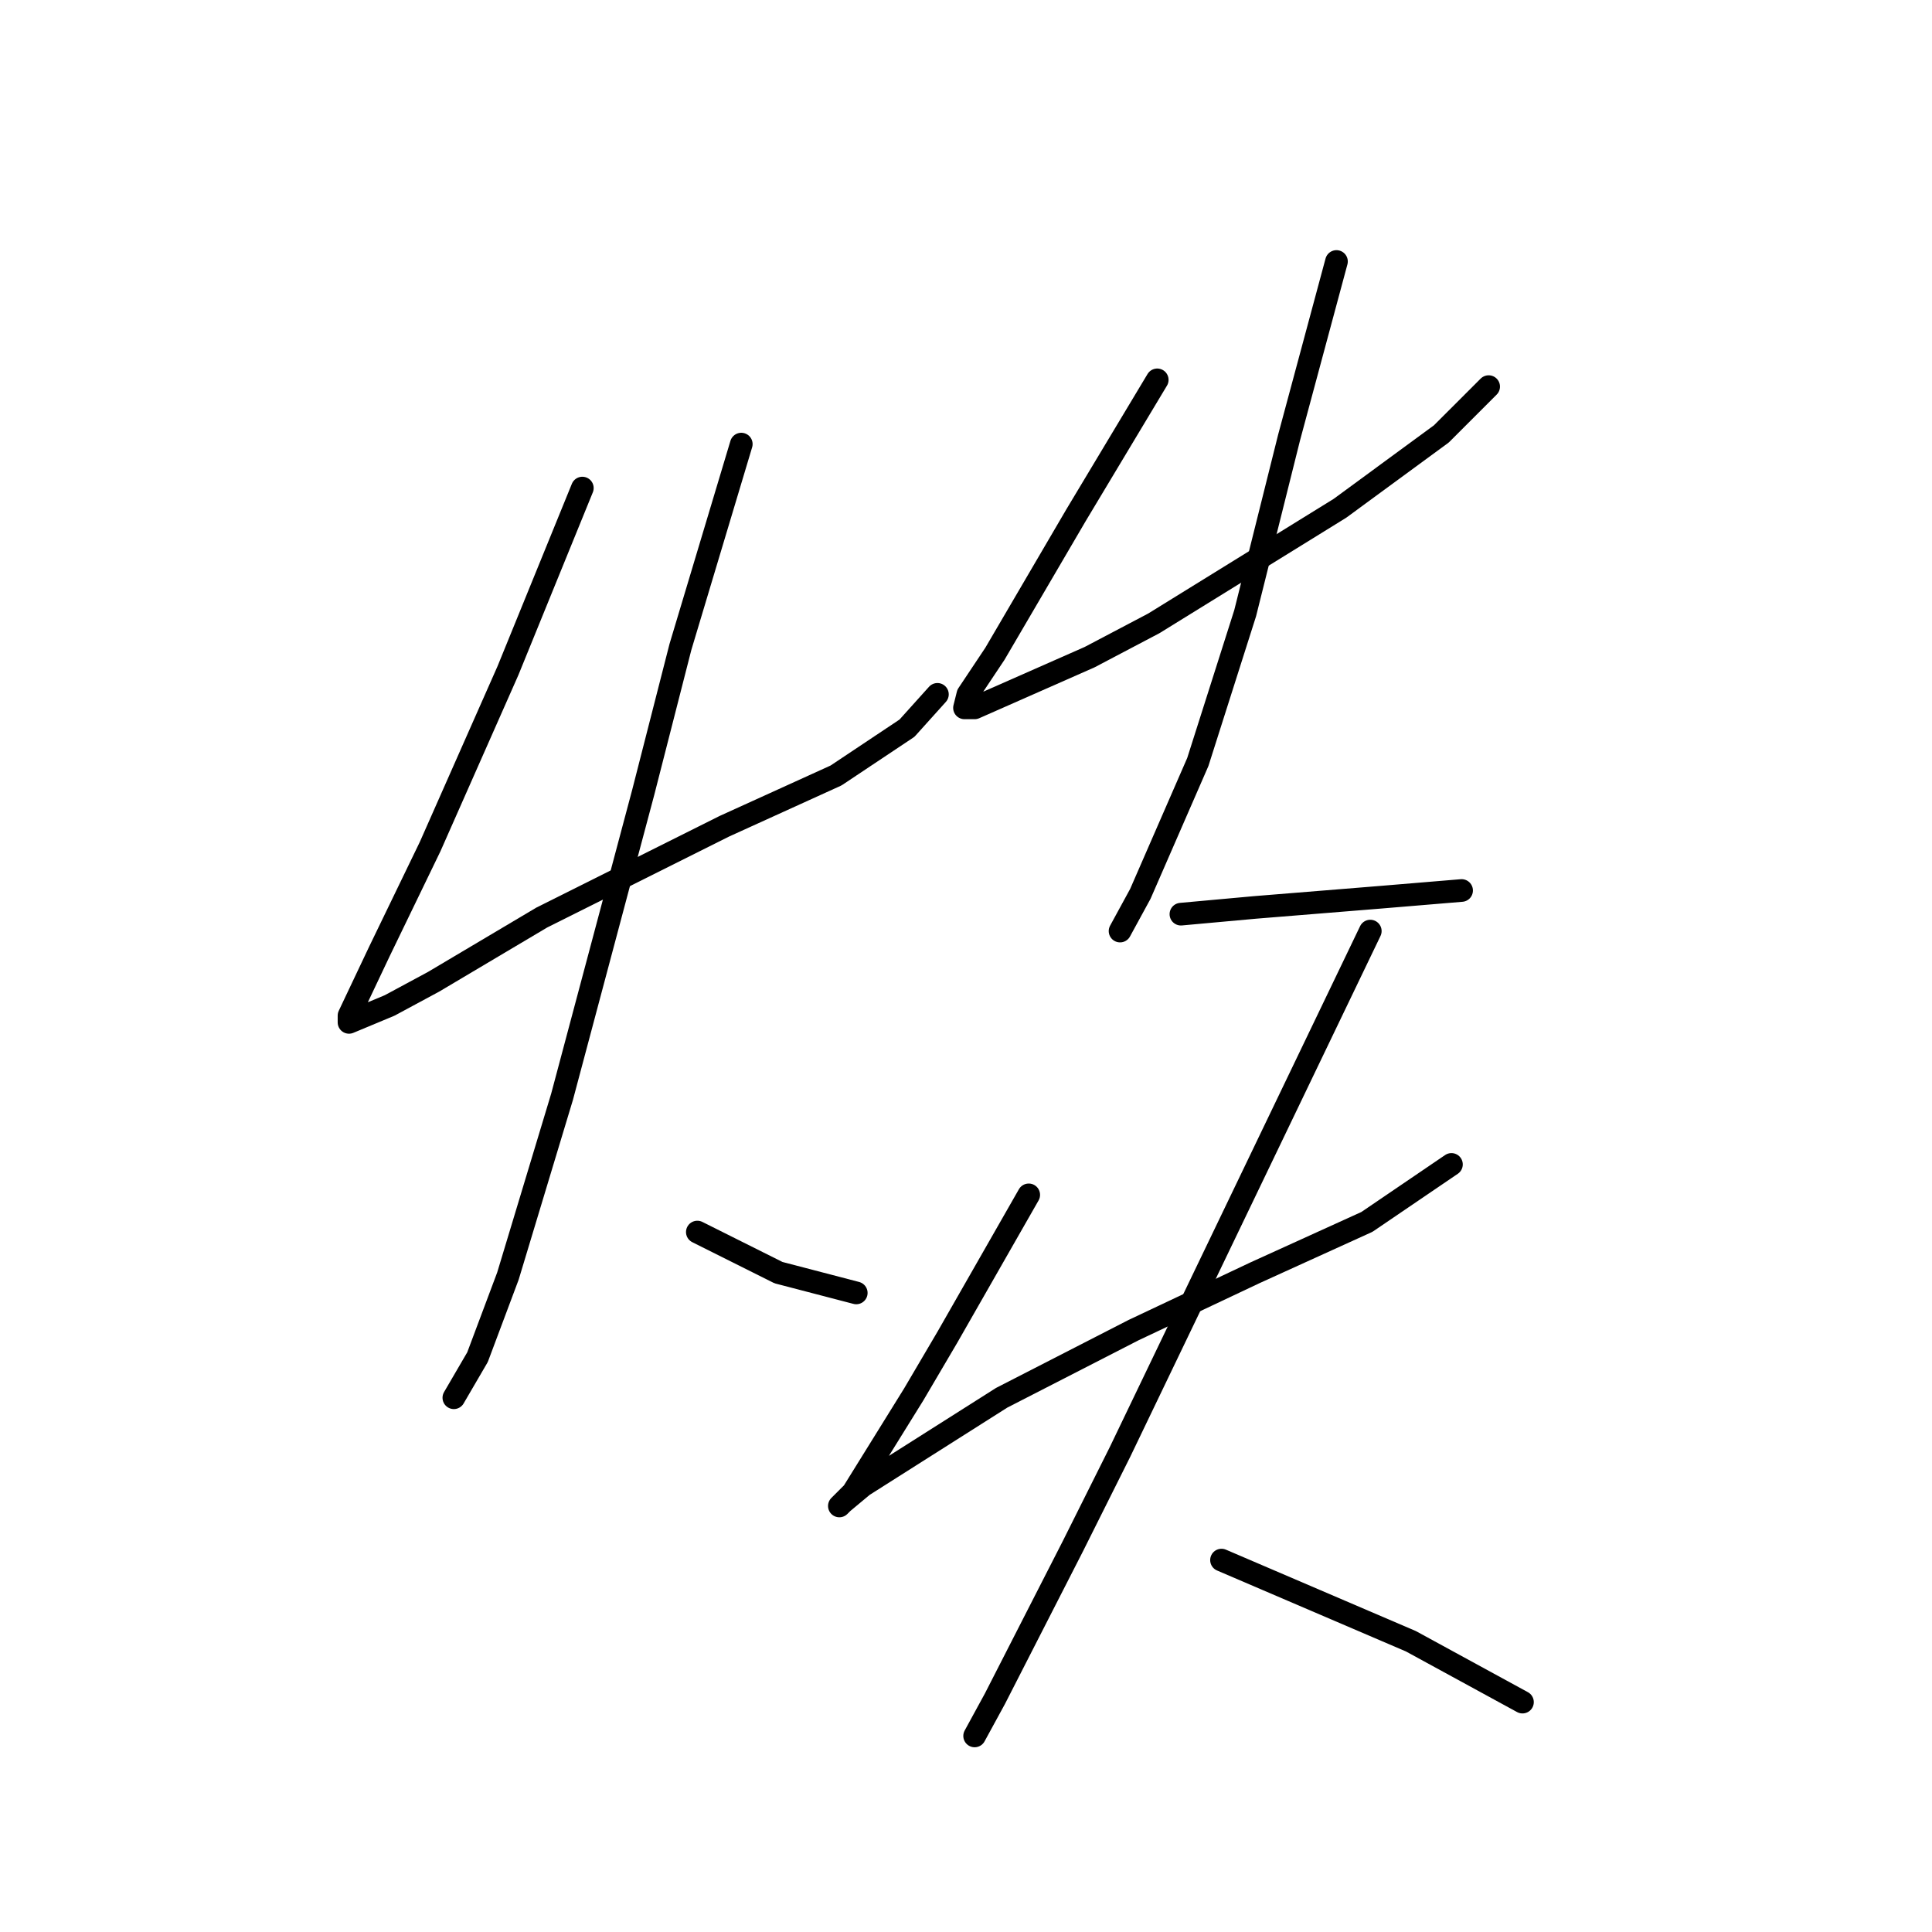 <?xml version="1.0" standalone="no"?>
    <svg width="256" height="256" xmlns="http://www.w3.org/2000/svg" version="1.1">
    <polyline stroke="black" stroke-width="3" stroke-linecap="round" fill="transparent" stroke-linejoin="round" points="77.164 64.671 72.234 76.769 67.305 88.868 56.999 112.169 50.278 126.061 46.245 134.574 46.245 135.471 51.622 133.23 57.447 130.093 71.786 121.58 95.984 109.481 110.771 102.759 120.181 96.486 124.214 92.005 124.214 92.005 " />
        <polyline stroke="black" stroke-width="3" stroke-linecap="round" fill="transparent" stroke-linejoin="round" points="98.224 58.845 94.191 72.288 90.158 85.731 85.229 105 74.475 145.329 67.305 169.078 63.272 179.833 60.136 185.21 60.136 185.21 " />
        <polyline stroke="black" stroke-width="3" stroke-linecap="round" fill="transparent" stroke-linejoin="round" points="92.399 163.253 97.776 165.942 103.153 168.63 113.46 171.319 113.46 171.319 " />
        <polyline stroke="black" stroke-width="3" stroke-linecap="round" fill="transparent" stroke-linejoin="round" points="153.341 50.332 147.963 59.294 142.586 68.256 131.832 86.628 128.247 92.005 127.799 93.797 129.143 93.797 144.379 87.076 152.893 82.595 177.538 67.359 190.981 57.501 197.255 51.228 197.255 51.228 " />
        <polyline stroke="black" stroke-width="3" stroke-linecap="round" fill="transparent" stroke-linejoin="round" points="177.09 34.648 173.953 46.299 170.817 57.949 167.68 70.496 164.991 81.25 158.718 100.967 151.1 118.443 148.412 123.372 148.412 123.372 " />
        <polyline stroke="black" stroke-width="3" stroke-linecap="round" fill="transparent" stroke-linejoin="round" points="156.477 121.132 161.406 120.683 166.336 120.235 182.915 118.891 193.67 117.995 193.67 117.995 " />
        <polyline stroke="black" stroke-width="3" stroke-linecap="round" fill="transparent" stroke-linejoin="round" points="136.313 158.324 130.936 167.734 125.558 177.144 121.077 184.762 113.012 197.757 111.219 199.549 111.667 199.101 114.356 196.86 132.728 185.21 150.204 176.248 166.336 168.63 181.123 161.909 192.325 154.291 192.325 154.291 " />
        <polyline stroke="black" stroke-width="3" stroke-linecap="round" fill="transparent" stroke-linejoin="round" points="181.571 123.372 164.991 157.876 148.412 192.379 142.138 204.926 131.832 225.091 129.143 230.02 129.143 230.02 " />
        <polyline stroke="black" stroke-width="3" stroke-linecap="round" fill="transparent" stroke-linejoin="round" points="161.855 206.719 174.401 212.096 186.948 217.473 201.736 225.539 201.736 225.539 " />
        </svg>
